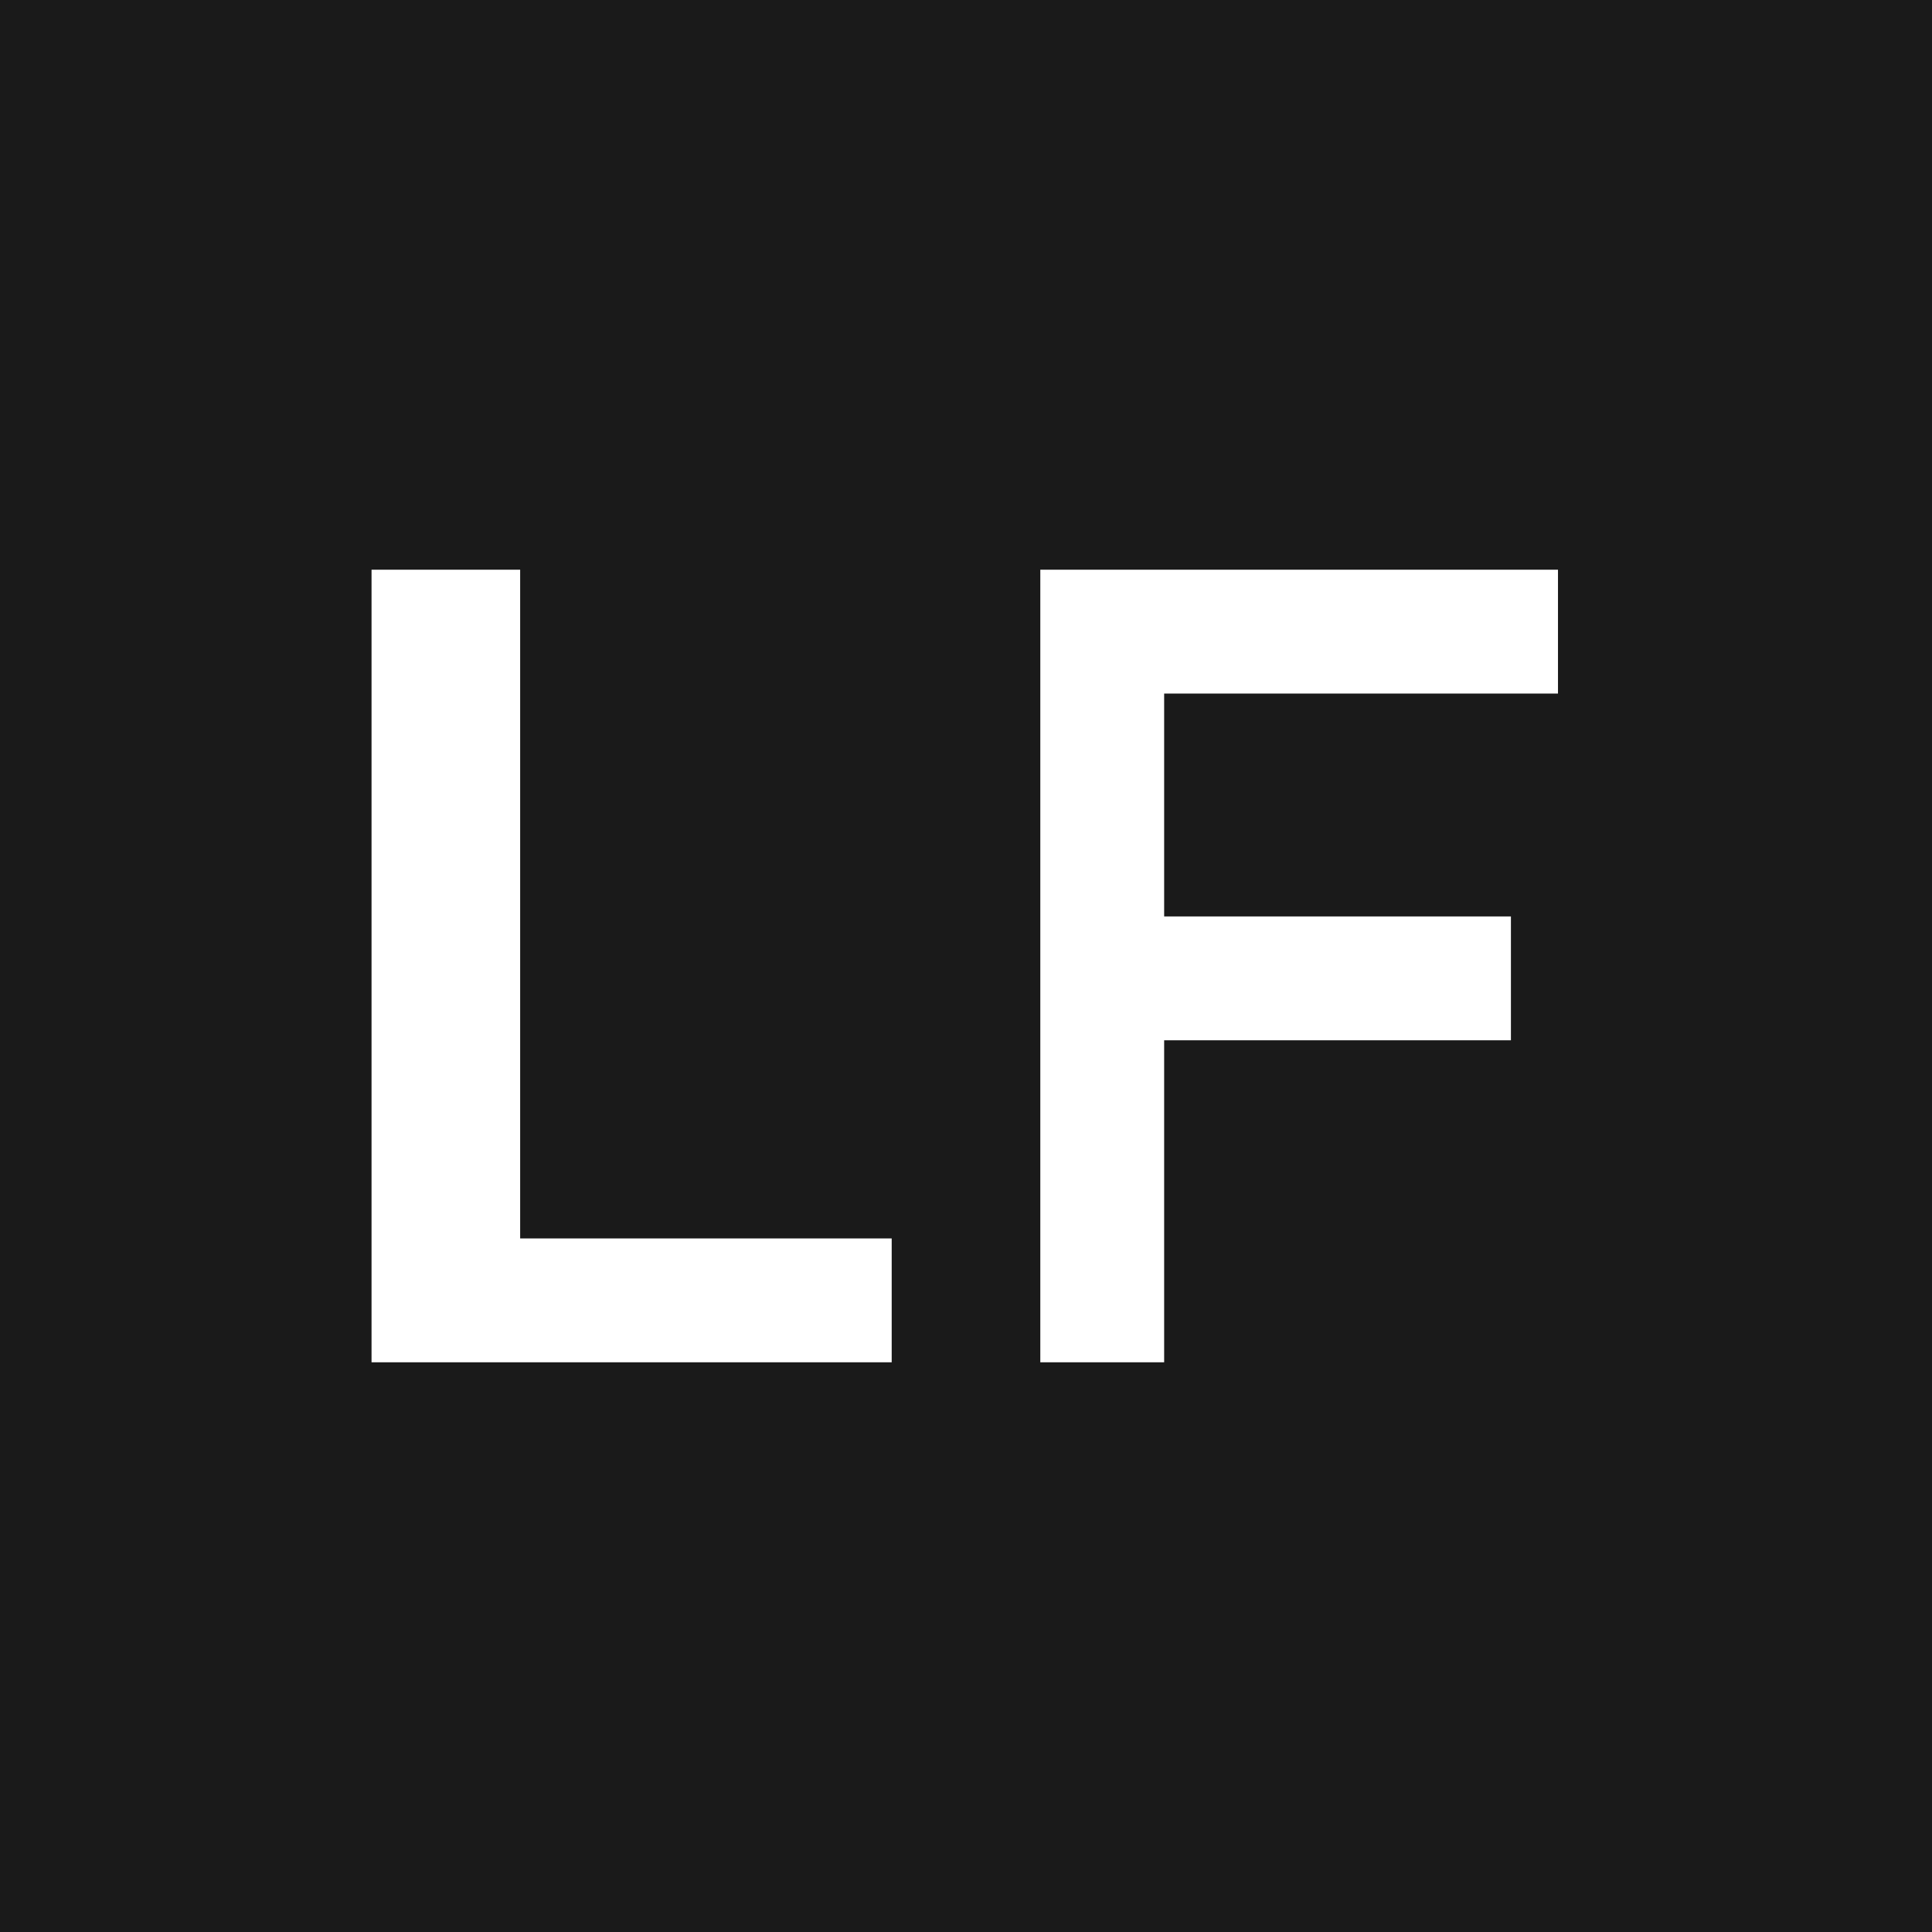 <?xml version="1.0" encoding="utf-8"?>
<!-- Generator: Adobe Illustrator 19.0.0, SVG Export Plug-In . SVG Version: 6.00 Build 0)  -->
<svg version="1.1" id="Layer_1" xmlns="http://www.w3.org/2000/svg" xmlns:xlink="http://www.w3.org/1999/xlink" x="0px" y="0px"
	 viewBox="0 0 78 78" style="enable-background:new 0 0 78 78;" xml:space="preserve">
<style type="text/css">
	.st0{fill:#1A1A1A;}
	.st1{fill:transparent;}
</style>
<g id="XMLID_1_">
	<path id="XMLID_10_" class="st0" d="M0,0v78h78V0H0z M36,55H15V23h6v27h15V55z M62.9,28H47v9h14v5H47v13h-5V23h20.9L62.9,28z"/>
	<polygon id="XMLID_12_" class="st1" points="21,23 15,23 15,55 36,55 36,50 21,50 	"/>
	<polygon id="XMLID_13_" class="st1" points="42,55 47,55 47,42 61,42 61,37 47,37 47,28 62.9,28 62.9,23 42,23 	"/>
</g>
</svg>
